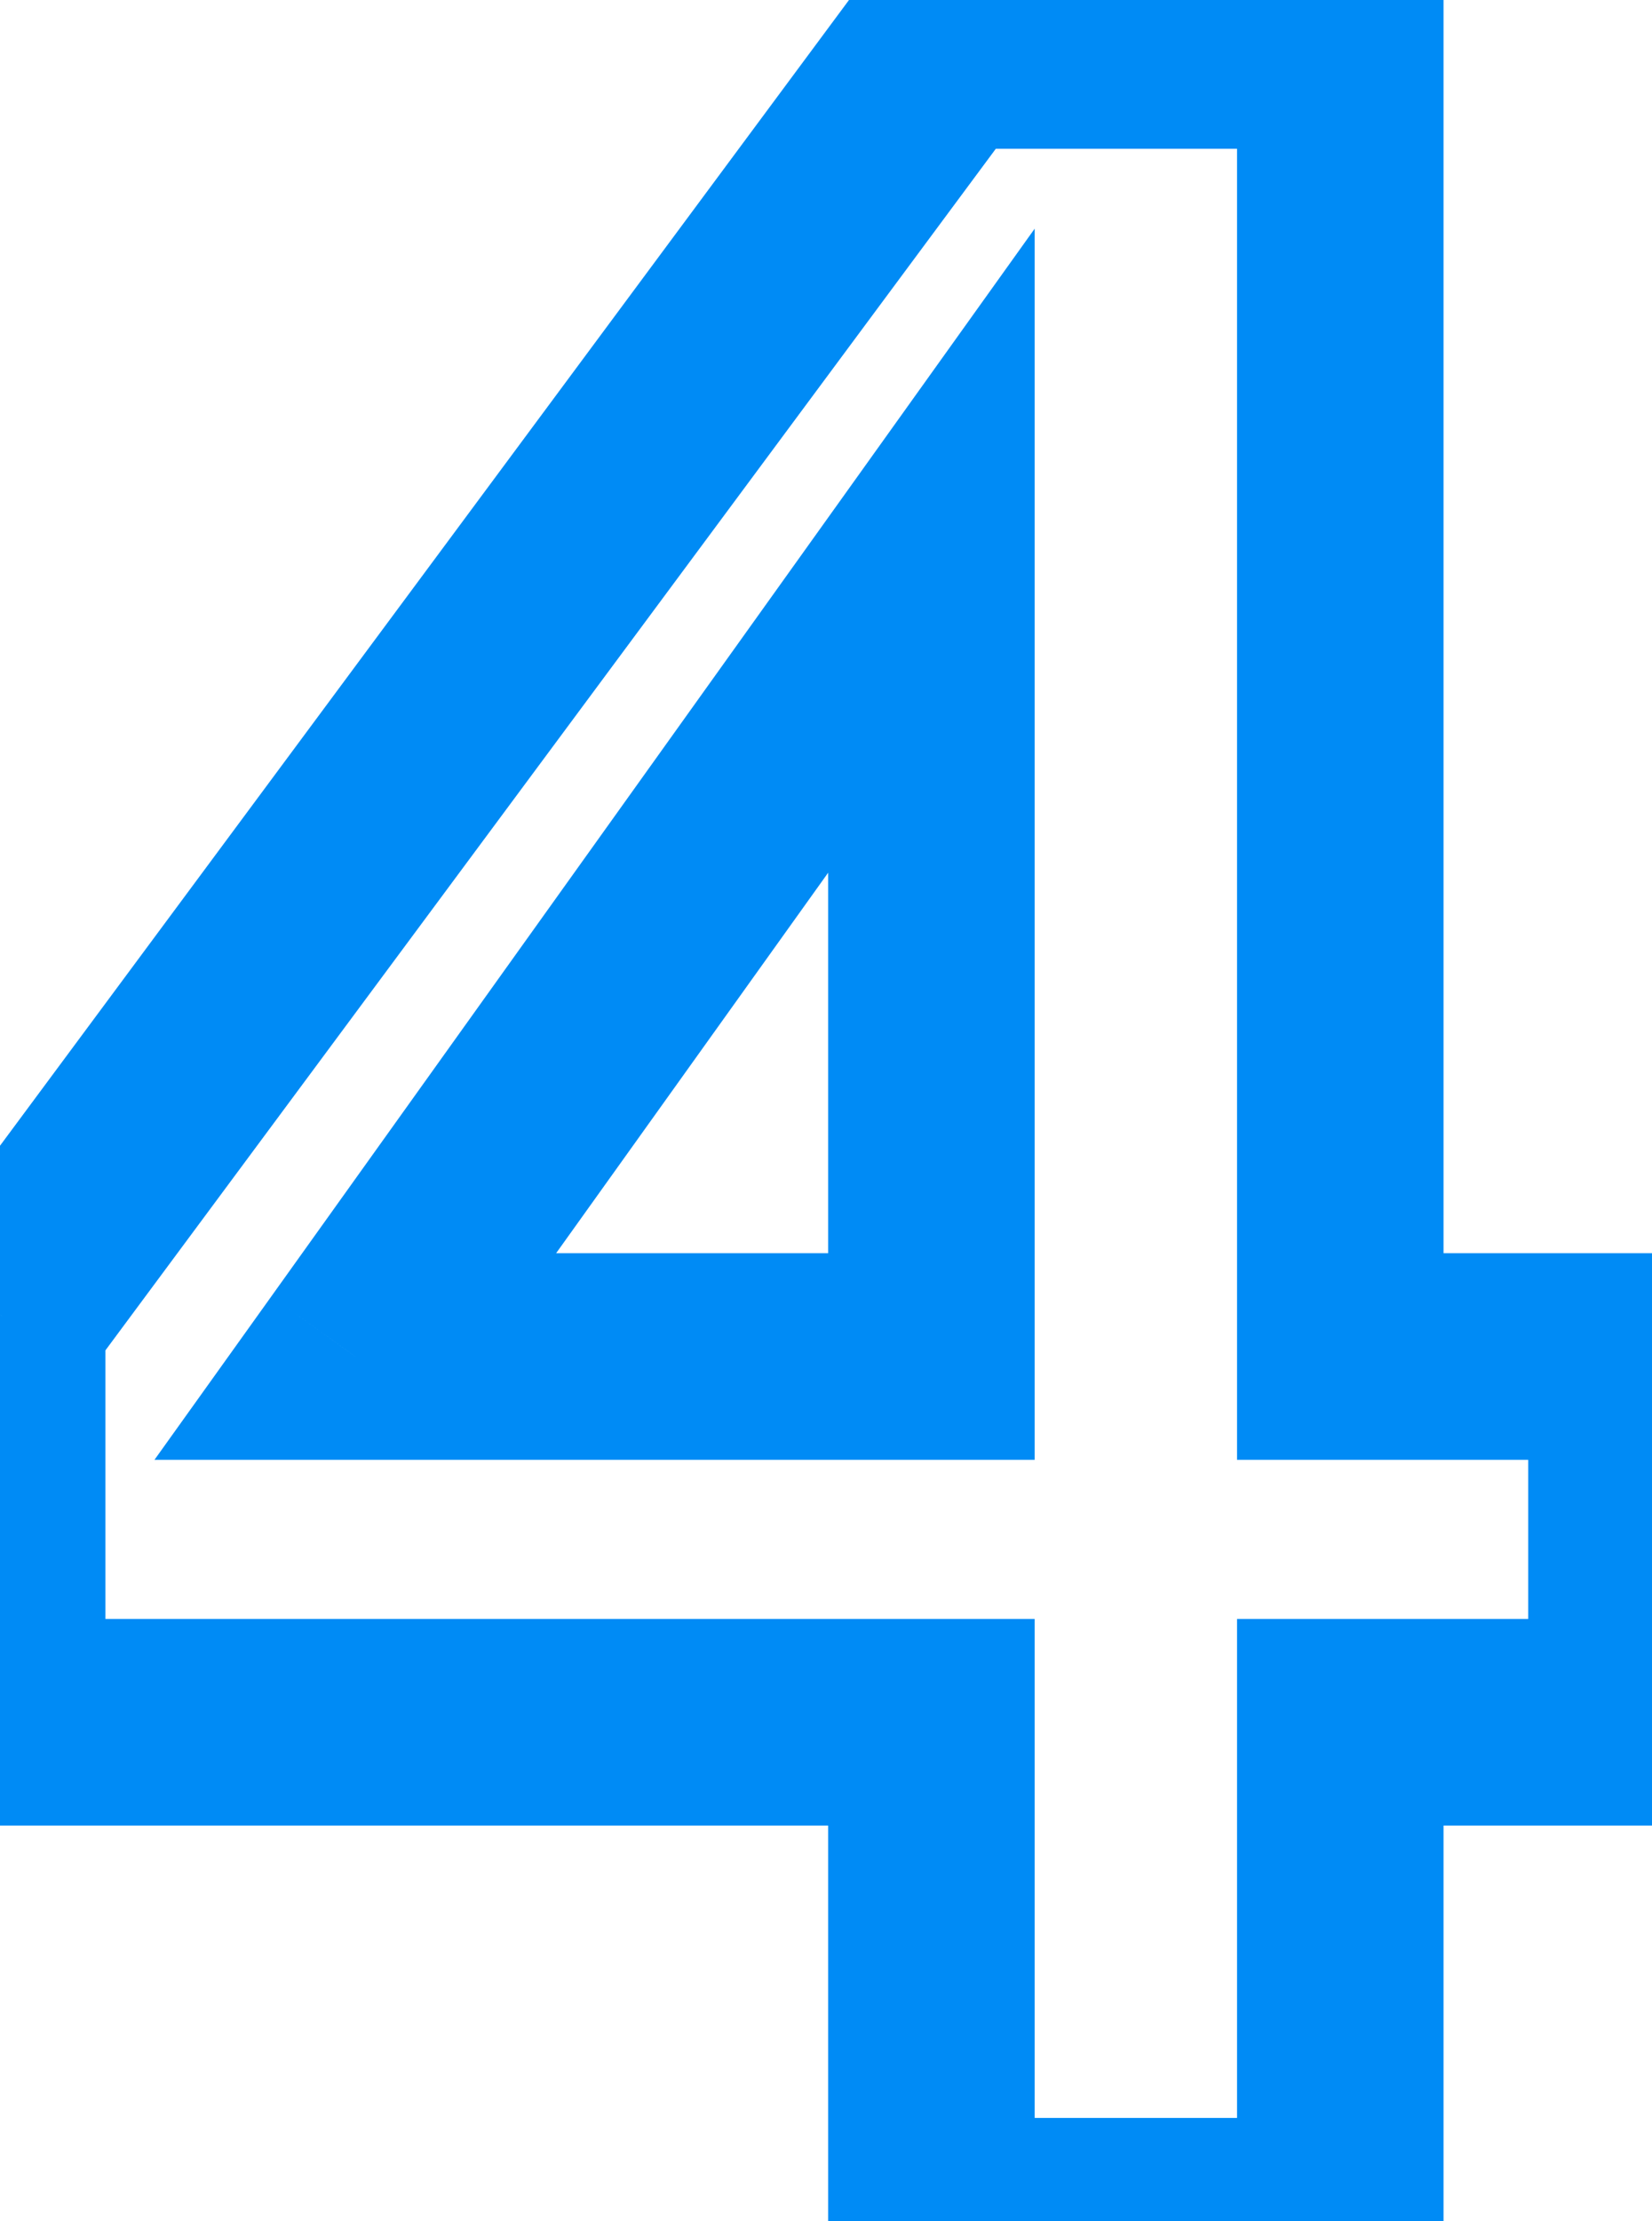 <svg width="32" height="43" viewBox="0 0 32 43" fill="none" xmlns="http://www.w3.org/2000/svg">
<path d="M31.602 26.26H33.602V24.26H31.602V26.26ZM25.962 26.26H23.962V28.26H25.962V26.26ZM25.962 0.88H27.962V-1.12H25.962V0.88ZM18.282 0.88V-1.12H17.275L16.676 -0.311L18.282 0.88ZM0.042 25.48L-1.564 24.289L-1.958 24.819V25.48H0.042ZM0.042 33.34H-1.958V35.34H0.042V33.34ZM18.042 33.34H20.042V31.34H18.042V33.34ZM18.042 43H16.042V45H18.042V43ZM25.962 43V45H27.962V43H25.962ZM25.962 33.34V31.34H23.962V33.34H25.962ZM31.602 33.34V35.34H33.602V33.34H31.602ZM18.042 26.26V28.26H20.042V26.26H18.042ZM6.882 26.26L5.256 25.096L2.992 28.26H6.882V26.26ZM18.042 10.66H20.042V4.427L16.416 9.496L18.042 10.66ZM31.602 24.26H25.962V28.26H31.602V24.26ZM27.962 26.26V0.88H23.962V26.26H27.962ZM25.962 -1.12H18.282V2.88H25.962V-1.12ZM16.676 -0.311L-1.564 24.289L1.649 26.671L19.889 2.071L16.676 -0.311ZM-1.958 25.48V33.34H2.042V25.48H-1.958ZM0.042 35.34H18.042V31.34H0.042V35.34ZM16.042 33.34V43H20.042V33.34H16.042ZM18.042 45H25.962V41H18.042V45ZM27.962 43V33.34H23.962V43H27.962ZM25.962 35.34H31.602V31.34H25.962V35.34ZM33.602 33.34V26.26H29.602V33.34H33.602ZM18.042 24.26H6.882V28.26H18.042V24.26ZM8.509 27.424L19.669 11.824L16.416 9.496L5.256 25.096L8.509 27.424ZM16.042 10.66V26.26H20.042V10.66H16.042Z" fill="#008BF5"/>
</svg>
